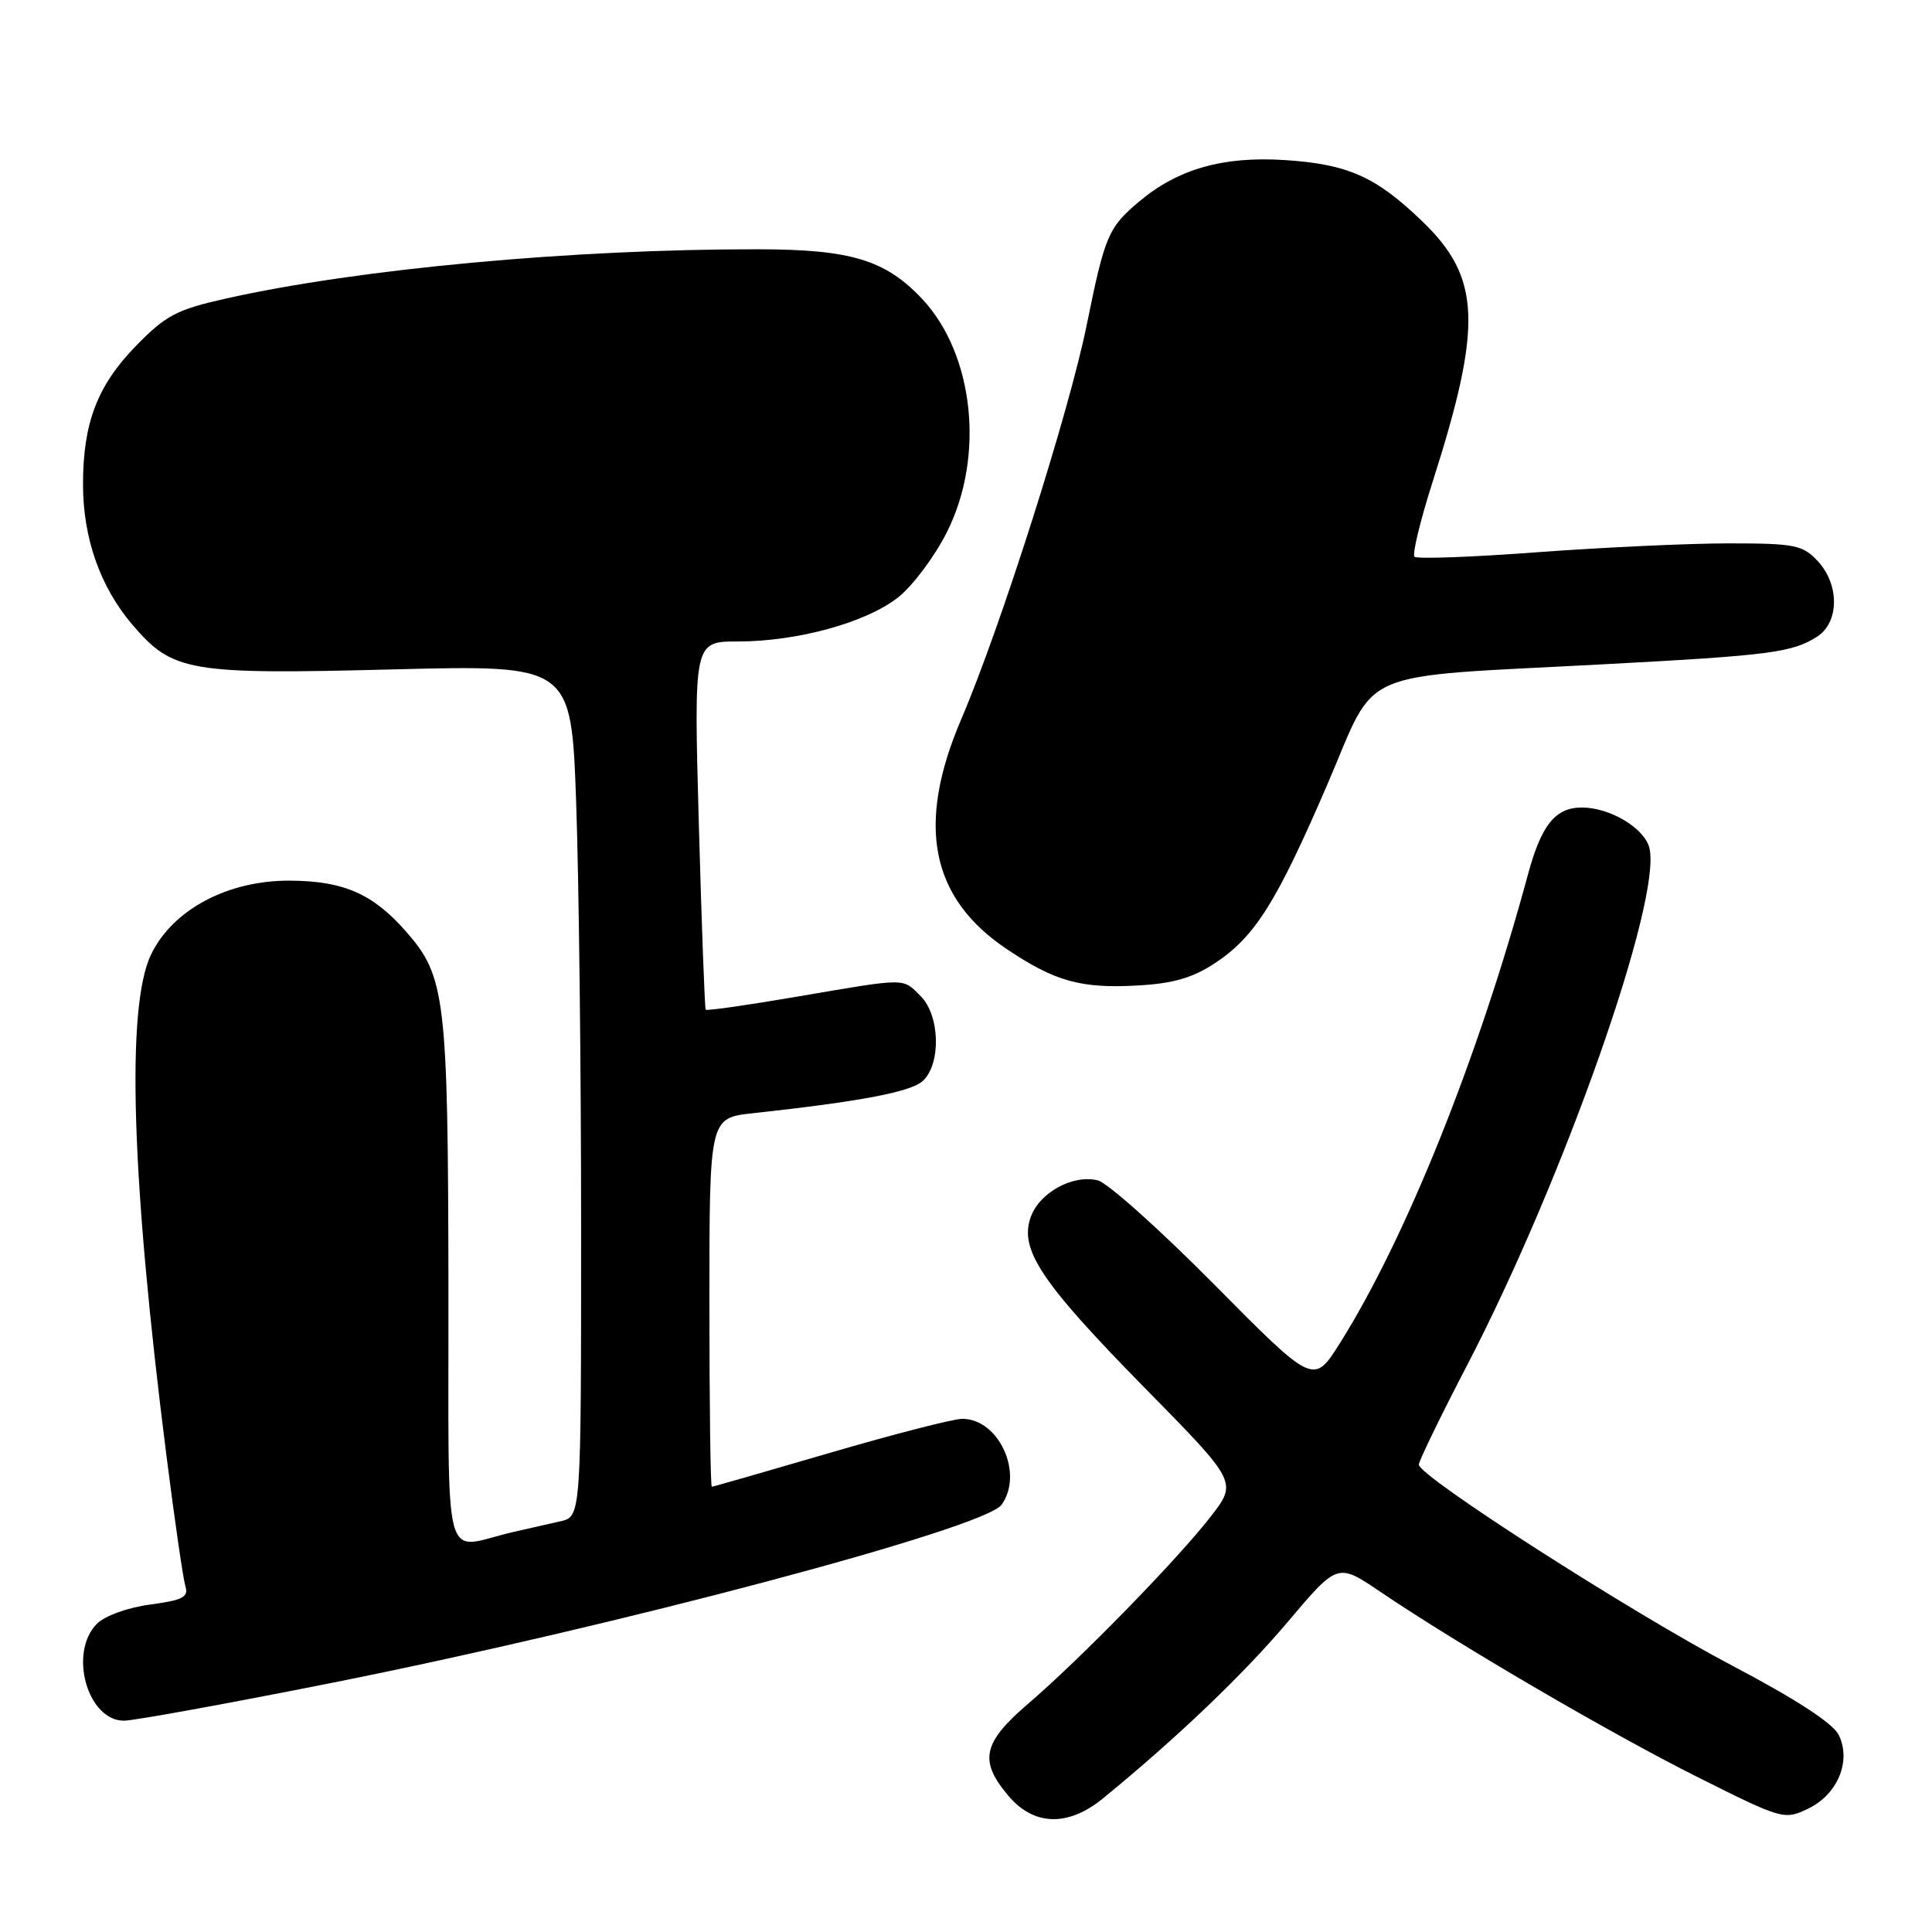 <?xml version="1.0" encoding="UTF-8" standalone="no"?>
<!DOCTYPE svg PUBLIC "-//W3C//DTD SVG 1.1//EN" "http://www.w3.org/Graphics/SVG/1.1/DTD/svg11.dtd" >
<svg xmlns="http://www.w3.org/2000/svg" xmlns:xlink="http://www.w3.org/1999/xlink" version="1.1" viewBox="0 0 256 256">
 <g >
 <path fill="currentColor"
d=" M 146.17 238.28 C 155.92 230.31 164.78 221.85 170.65 214.89 C 177.24 207.09 177.24 207.09 182.87 210.90 C 193.22 217.91 213.38 229.68 224.93 235.47 C 236.15 241.09 236.42 241.17 239.56 239.67 C 243.50 237.79 245.35 233.34 243.63 229.87 C 242.86 228.33 237.91 225.11 229.48 220.68 C 216.20 213.70 188.00 195.61 188.00 194.07 C 188.00 193.60 190.89 187.65 194.42 180.86 C 207.17 156.34 220.26 119.16 218.55 112.35 C 217.89 109.73 213.33 107.00 209.62 107.00 C 206.10 107.00 204.25 109.29 202.48 115.81 C 195.90 140.14 186.28 164.11 177.53 178.00 C 174.06 183.50 174.06 183.50 160.94 170.25 C 153.72 162.96 146.76 156.73 145.48 156.41 C 142.17 155.58 137.72 158.02 136.57 161.29 C 135.05 165.59 137.96 169.93 151.73 183.95 C 163.96 196.39 163.96 196.39 160.43 200.95 C 156.03 206.62 143.22 219.76 136.25 225.74 C 130.21 230.92 129.69 233.29 133.59 237.92 C 136.98 241.96 141.52 242.09 146.17 238.28 Z  M 43.71 223.04 C 81.54 215.52 130.40 202.54 132.70 199.40 C 135.69 195.30 132.37 188.00 127.51 188.00 C 126.33 188.00 118.45 190.03 110.00 192.50 C 101.55 194.97 94.49 197.00 94.32 197.00 C 94.14 197.00 94.00 186.01 94.00 172.57 C 94.00 148.14 94.00 148.14 99.75 147.51 C 114.02 145.95 120.63 144.70 122.25 143.25 C 124.71 141.05 124.57 134.57 122.00 132.00 C 119.56 129.56 120.33 129.55 105.74 132.04 C 99.15 133.17 93.65 133.96 93.51 133.79 C 93.38 133.63 92.97 122.59 92.60 109.25 C 91.93 85.00 91.93 85.00 97.76 85.00 C 105.65 85.00 114.76 82.50 119.00 79.16 C 120.92 77.65 123.84 73.76 125.47 70.51 C 130.51 60.50 129.07 46.96 122.20 39.62 C 117.34 34.44 112.74 33.05 100.50 33.03 C 75.85 33.00 47.46 35.63 29.93 39.56 C 23.38 41.03 21.97 41.78 17.98 45.87 C 12.89 51.11 11.00 56.05 11.00 64.19 C 11.00 71.33 13.29 77.81 17.57 82.81 C 22.89 89.03 25.03 89.39 52.07 88.70 C 75.69 88.10 75.69 88.10 76.34 106.21 C 76.70 116.17 77.00 141.56 77.00 162.64 C 77.00 200.96 77.00 200.96 74.25 201.58 C 72.74 201.92 69.92 202.56 68.00 203.00 C 58.41 205.19 59.48 209.27 59.42 170.21 C 59.36 132.22 59.02 129.37 53.81 123.44 C 49.43 118.45 45.59 116.75 38.53 116.69 C 30.25 116.61 22.91 120.49 20.02 126.47 C 16.69 133.34 17.39 156.20 22.07 193.00 C 23.15 201.53 24.28 209.27 24.57 210.21 C 25.01 211.62 24.19 212.04 19.91 212.61 C 16.95 213.00 13.90 214.10 12.85 215.15 C 9.05 218.95 11.57 228.00 16.43 228.00 C 17.71 228.00 29.98 225.77 43.71 223.04 Z  M 161.02 127.60 C 166.31 124.10 169.17 119.53 175.96 103.76 C 182.60 88.30 179.11 89.80 212.50 88.02 C 234.51 86.85 237.44 86.47 240.75 84.38 C 243.73 82.49 243.77 77.45 240.83 74.31 C 238.85 72.21 237.79 72.00 229.08 72.00 C 223.81 72.00 212.42 72.53 203.76 73.17 C 195.10 73.82 187.75 74.09 187.43 73.77 C 187.11 73.44 188.19 68.98 189.83 63.84 C 196.48 43.03 196.23 36.79 188.42 29.29 C 182.29 23.39 178.59 21.75 170.24 21.21 C 162.08 20.68 156.06 22.39 150.94 26.71 C 146.85 30.15 146.40 31.20 143.99 43.09 C 141.64 54.65 132.58 83.14 127.37 95.30 C 121.38 109.30 123.29 118.97 133.39 125.75 C 139.79 130.05 143.24 131.01 150.78 130.58 C 155.48 130.32 158.06 129.56 161.02 127.60 Z "/>
</g>
</svg>